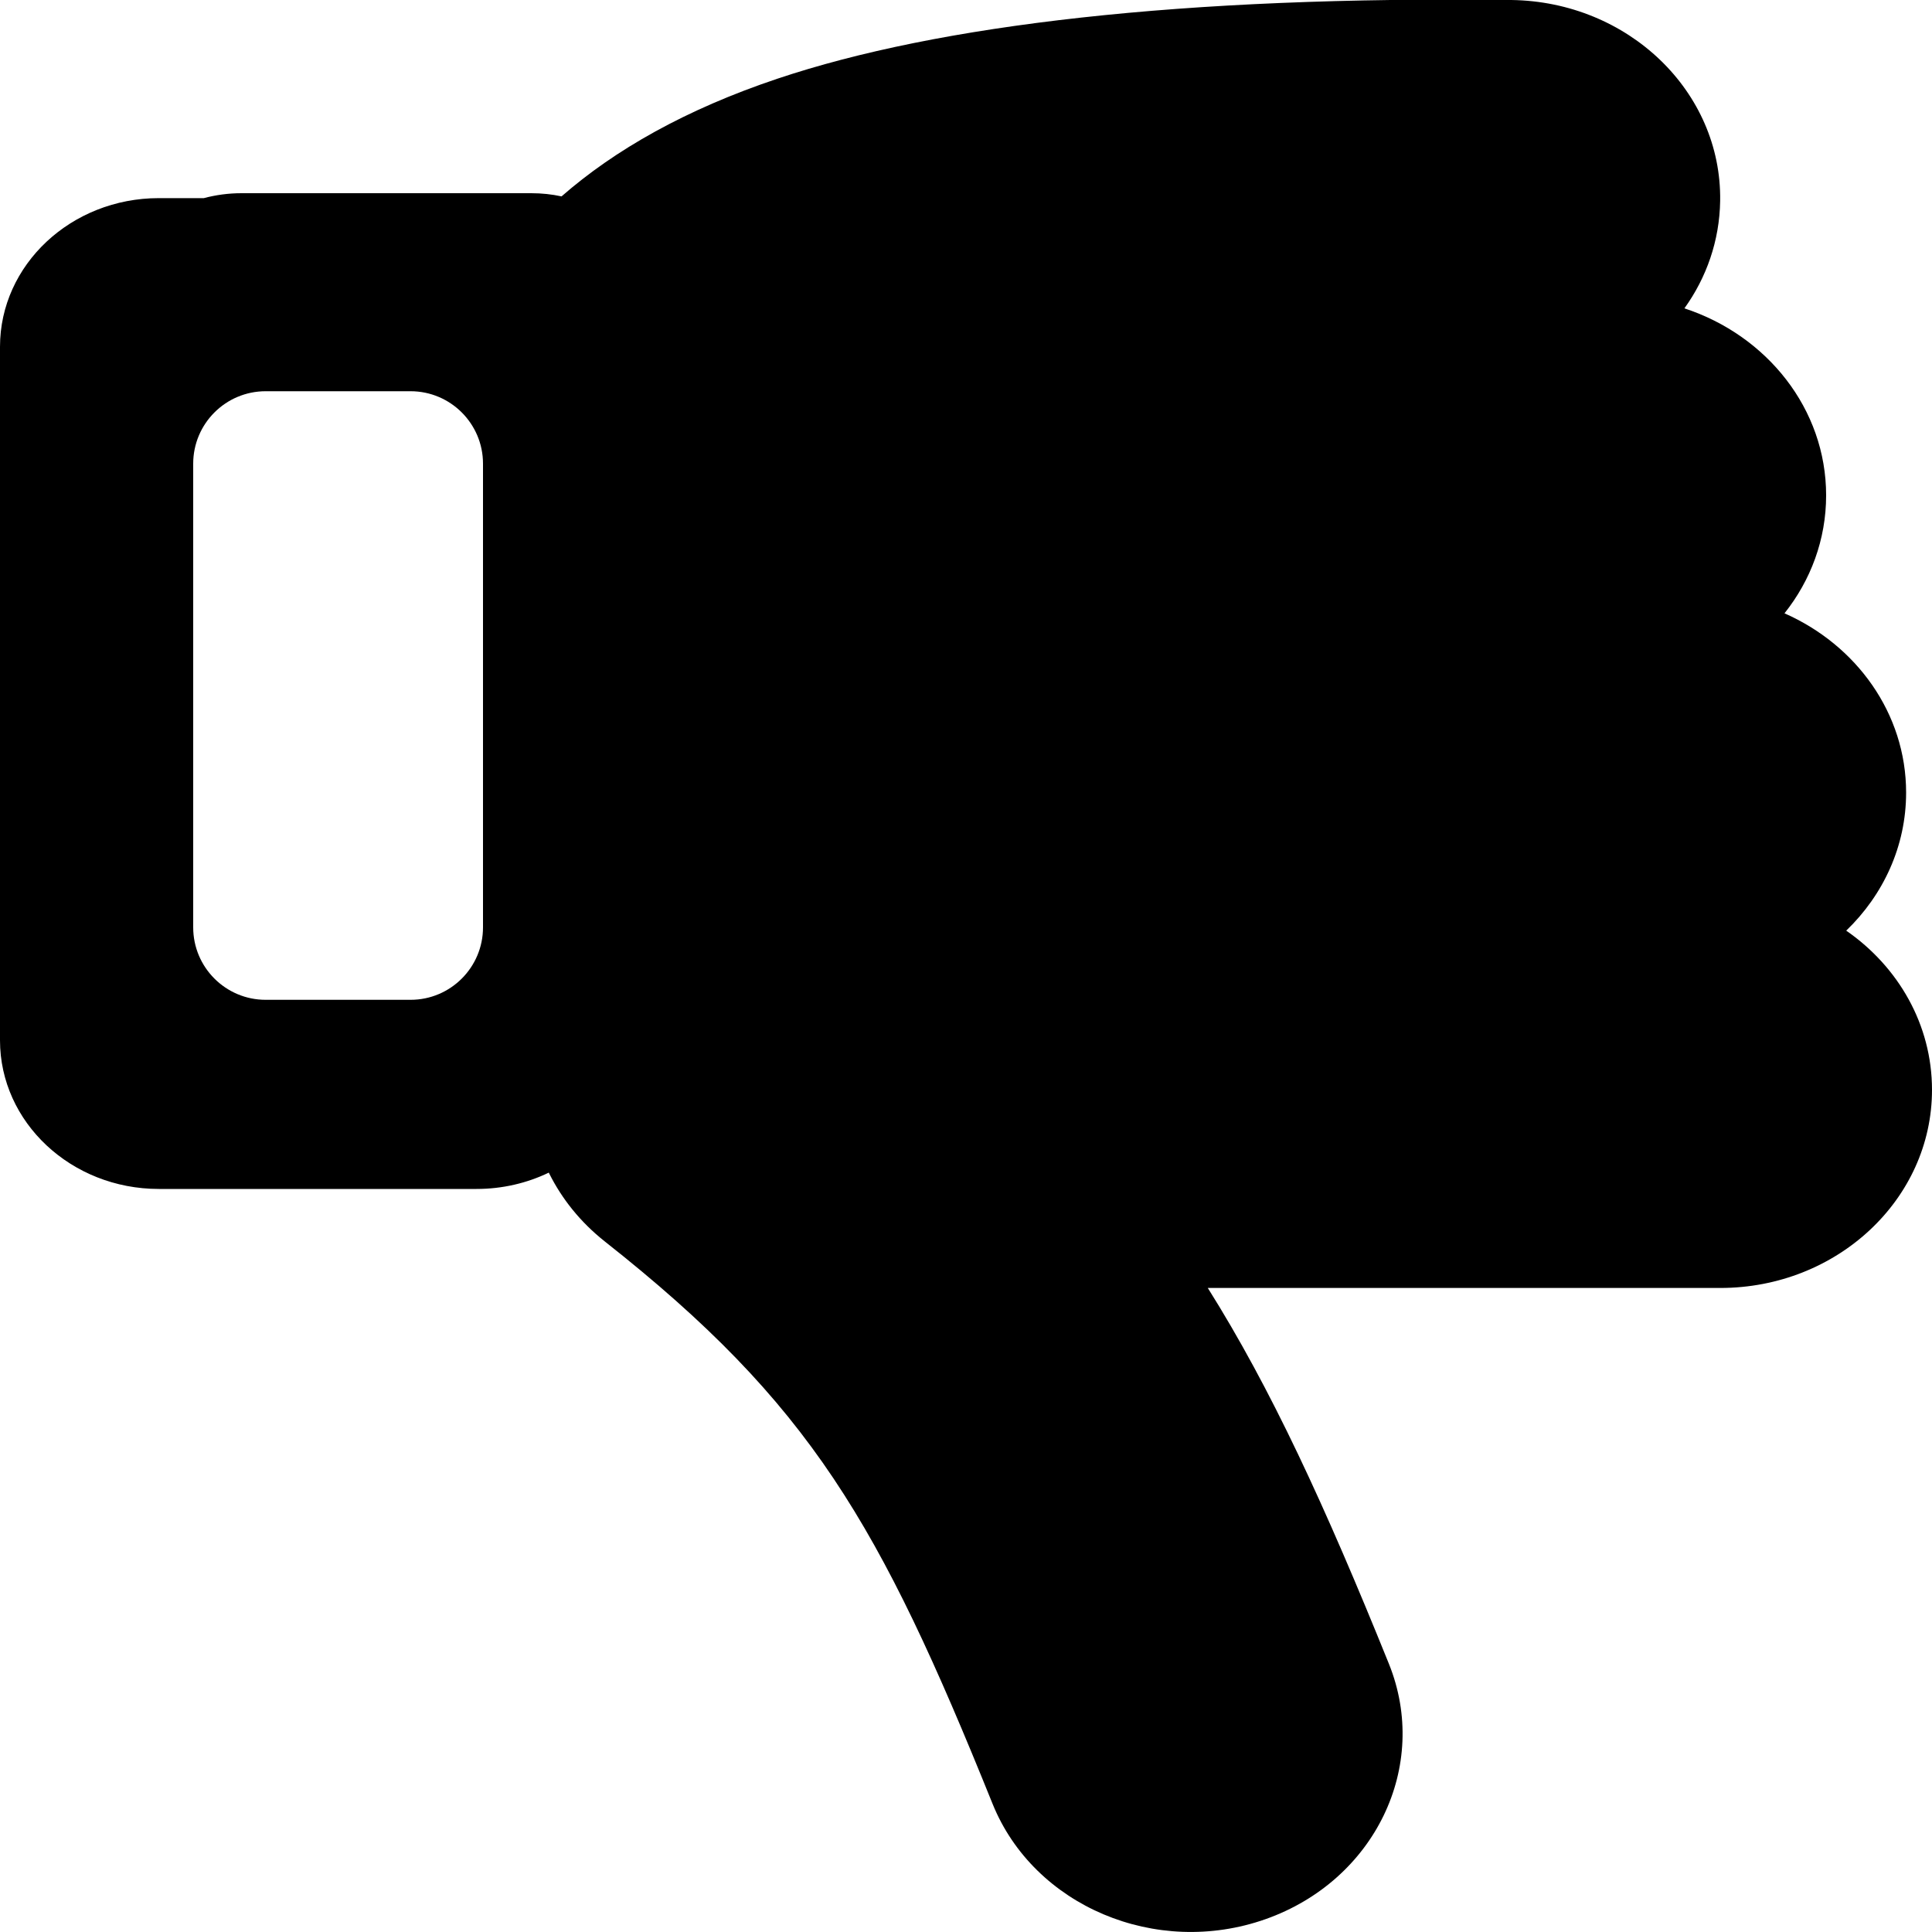 <?xml version="1.0" encoding="UTF-8" standalone="no"?>
<!DOCTYPE svg PUBLIC "-//W3C//DTD SVG 1.1//EN" "http://www.w3.org/Graphics/SVG/1.1/DTD/svg11.dtd">
<svg width="100%" height="100%" viewBox="0 0 20 20" version="1.1" xmlns="http://www.w3.org/2000/svg" xmlns:xlink="http://www.w3.org/1999/xlink" xml:space="preserve" xmlns:serif="http://www.serif.com/" style="fill-rule:evenodd;clip-rule:evenodd;stroke-linejoin:round;stroke-miterlimit:2;">
    <g transform="matrix(1,0,0,1,-325,-5)">
        <g id="ArtworkFile">
        </g>
        <g id="VideoFile">
        </g>
        <g id="AlbumFile">
        </g>
        <g id="SongFile">
        </g>
        <g id="File">
        </g>
        <g id="BadFile">
        </g>
        <g id="Integrate">
        </g>
        <g id="RenameFile">
        </g>
        <g id="AlbumFolder">
        </g>
        <g id="Folder">
        </g>
        <g id="RenameFolder">
        </g>
        <g id="Save">
        </g>
        <g id="Repair">
        </g>
        <g id="Repair2">
        </g>
        <g id="Import">
        </g>
        <g id="Import--Alternativ-" serif:id="Import (Alternativ)">
        </g>
        <g id="Integrate1" serif:id="Integrate">
        </g>
        <g id="TaskList">
        </g>
        <g id="StatusGood">
        </g>
        <g id="StatusBad">
        </g>
        <g id="StatusPaused">
        </g>
        <g id="StatusPlaying">
        </g>
        <g id="StatusUnknown">
        </g>
        <g id="StatusInfo">
        </g>
        <g id="StatusWarning">
        </g>
        <g id="StatusOpen">
        </g>
        <g id="StatusActive">
        </g>
        <g id="Load">
        </g>
        <g id="vThis">
        </g>
        <g id="vBegin">
        </g>
        <g id="vMin">
        </g>
        <g id="vMax">
        </g>
        <g id="vEnd">
        </g>
        <g id="Reconnect">
        </g>
        <g id="NextView">
        </g>
        <g id="Back">
        </g>
        <g id="Menu">
        </g>
        <g id="DropDown">
        </g>
        <g id="EnterFullscreen">
        </g>
        <g id="LeaveFullscreen">
        </g>
        <g id="Switch2Video">
        </g>
        <g id="Switch2Audio">
        </g>
        <g id="Artist">
        </g>
        <g id="Album">
        </g>
        <g id="Song">
        </g>
        <g id="Video">
        </g>
        <g id="Approve">
        </g>
        <g id="Remove">
        </g>
        <g id="Insert">
        </g>
        <g id="Append">
        </g>
        <g id="Append1" serif:id="Append">
        </g>
        <g id="Next">
        </g>
        <g id="Pause">
        </g>
        <g id="Play">
        </g>
        <g id="Disable">
        </g>
        <g id="Hate2">
        </g>
        <g id="Favorite2">
        </g>
        <g id="Dislike2">
            <path d="M327.11,7.051L326.644,7.051C325.737,7.051 325,7.741 325,8.59L325,15.769C325,16.618 325.737,17.308 326.644,17.308L329.933,17.308C330.202,17.308 330.457,17.247 330.681,17.139L330.686,17.149C330.817,17.411 331.008,17.651 331.259,17.85C333.392,19.533 334.103,20.768 335.275,23.673C335.703,24.732 336.969,25.267 338.101,24.867C339.233,24.467 339.805,23.283 339.378,22.224C338.717,20.587 338.154,19.368 337.503,18.333L342.808,18.333C344.018,18.333 345,17.414 345,16.282C345,15.607 344.651,15.007 344.112,14.634C344.496,14.264 344.732,13.76 344.732,13.205C344.732,12.385 344.217,11.677 343.473,11.349C343.744,11.008 343.904,10.586 343.904,10.128C343.904,9.233 343.291,8.472 342.437,8.192C342.666,7.873 342.801,7.491 342.807,7.079C342.824,5.947 341.855,5.016 340.645,5C337.238,4.957 334.712,5.257 333.05,5.814C332.097,6.133 331.362,6.553 330.813,7.033C330.712,7.011 330.607,7 330.5,7L327.5,7C327.365,7 327.234,7.018 327.11,7.051ZM330,14.6C330,15.014 329.664,15.35 329.25,15.35L327.75,15.35C327.336,15.35 327,15.014 327,14.6L327,9.8C327,9.386 327.336,9.05 327.75,9.05L329.25,9.05C329.664,9.05 330,9.386 330,9.8L330,14.6Z"/>
        </g>
        <g id="Like2">
        </g>
        <g id="Hate">
        </g>
        <g id="LiveRecording">
        </g>
        <g id="LyricsVideo">
        </g>
        <g id="BadAudio">
        </g>
        <g id="Like">
        </g>
        <g id="Dislike">
        </g>
        <g id="Favorite">
        </g>
        <g id="Tags">
        </g>
        <g id="TimeFrame">
        </g>
        <g id="Artwork">
        </g>
        <g id="Link">
        </g>
        <g id="MusicDB">
        </g>
        <g id="Ralation">
        </g>
        <g id="ToMainView">
        </g>
        <g id="MoveLeft">
        </g>
        <g id="MoveRight">
        </g>
        <g id="MoveToTopRow">
        </g>
        <g id="MoveToBottomRow">
        </g>
        <g id="Search">
        </g>
        <g id="CutRelation">
        </g>
        <g id="LyricsTemplate">
        </g>
        <g id="LyricsNone">
        </g>
        <g id="LyricsFromUser">
        </g>
        <g id="LyricsFromNet">
        </g>
        <g id="LyricsFromFile">
        </g>
        <g id="LyricsEmpty">
        </g>
        <g id="Edit">
        </g>
        <g id="FMTComment">
        </g>
        <g id="FMTBackground">
        </g>
        <g id="FMTRefrein">
        </g>
        <g id="Checked">
        </g>
        <g id="Unchecked">
        </g>
        <g id="Settings">
        </g>
        <g id="Hide">
        </g>
        <g id="Disconnect">
        </g>
    </g>
</svg>
